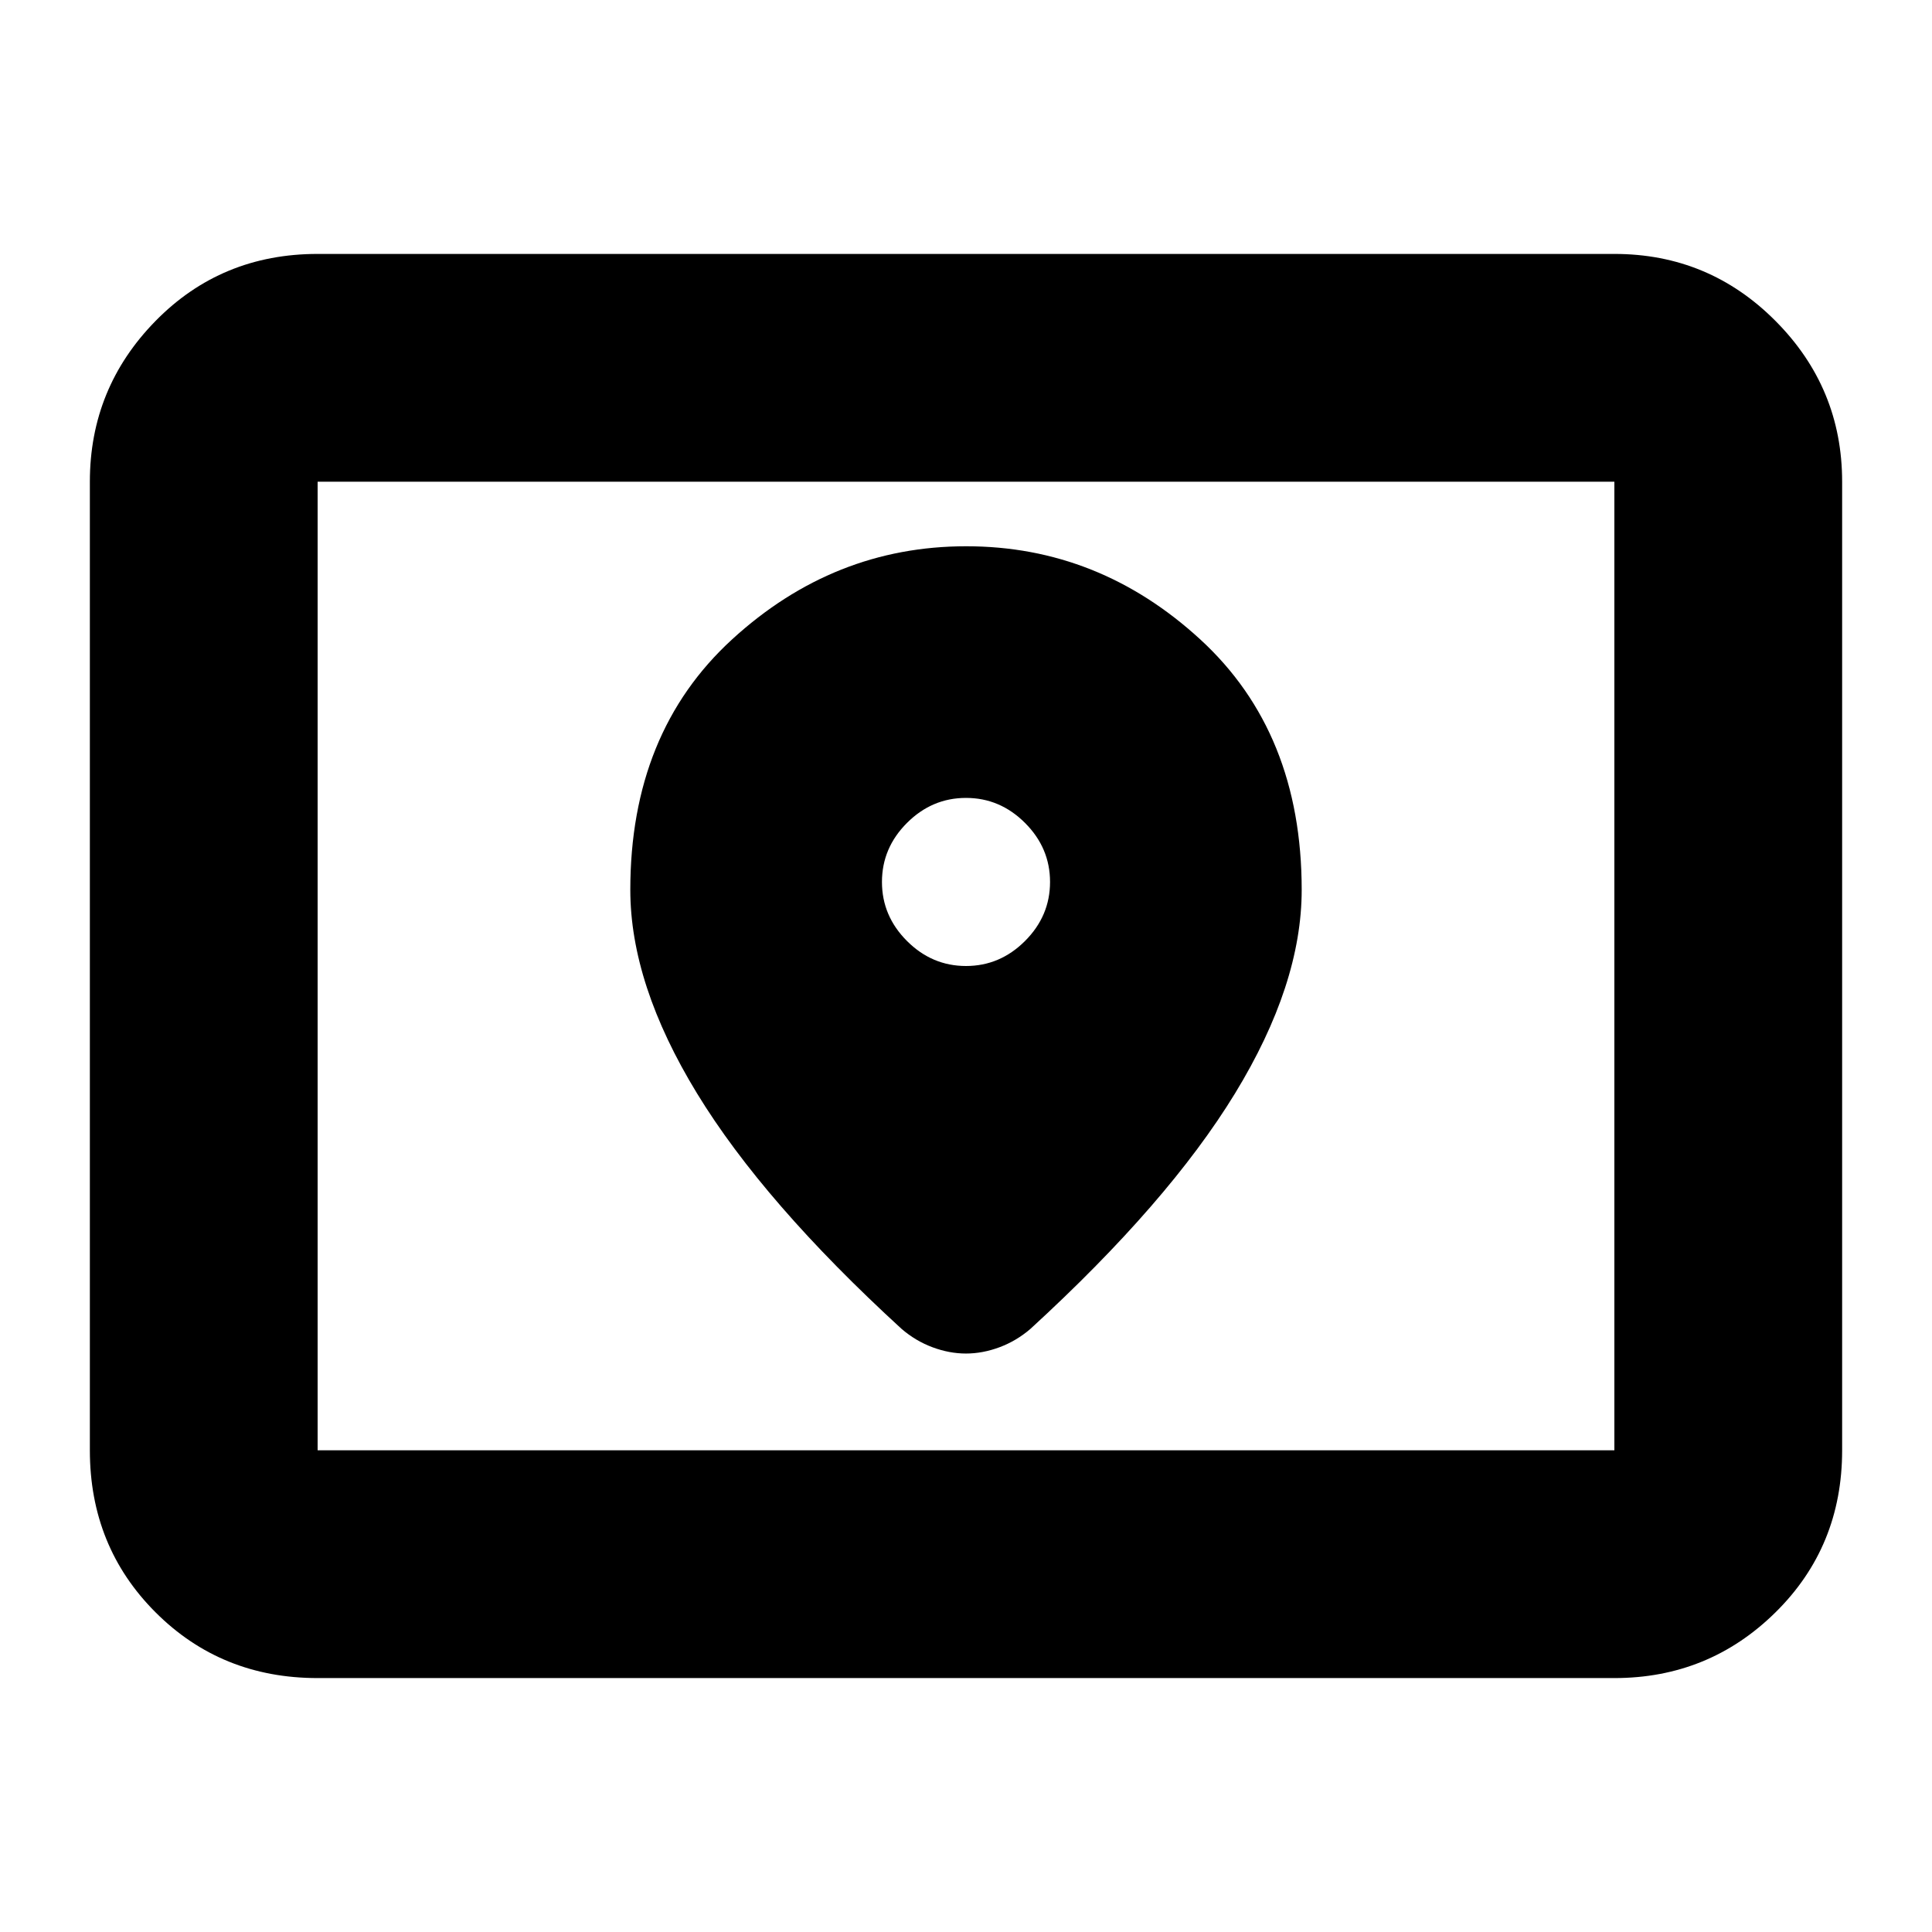 <svg xmlns="http://www.w3.org/2000/svg" height="24" viewBox="0 -960 960 960" width="24"><path d="M157.826-239.348h644.348v-481.304H157.826v481.304Zm0 113.174q-47.869 0-80.522-32.652-32.652-32.652-32.652-80.522v-481.304q0-46.595 32.652-79.884 32.653-33.29 80.522-33.29h644.348q46.929 0 80.052 33.29 33.122 33.289 33.122 79.884v481.304q0 47.87-33.122 80.522-33.123 32.652-80.052 32.652H157.826Zm0-113.174v-481.304 481.304ZM480-480q-16.898 0-29.33-12.431-12.431-12.431-12.431-29.33 0-16.898 12.431-29.329 12.432-12.432 29.33-12.432 16.898 0 29.33 12.432 12.431 12.431 12.431 29.329 0 16.899-12.431 29.33Q496.898-480 480-480Zm.108-208.565q-65.869 0-116.391 46.323-50.521 46.324-50.521 124.398 0 46.844 33.141 101.127Q379.478-362.435 448-299.674q6.978 6 15.355 9.12 8.377 3.119 16.631 3.119 8.253 0 16.64-3.119 8.387-3.12 15.374-9.12 68.522-62.761 101.663-116.999 33.141-54.239 33.141-101.156 0-78.195-50.414-124.466-50.414-46.27-116.282-46.27Z"/></svg>